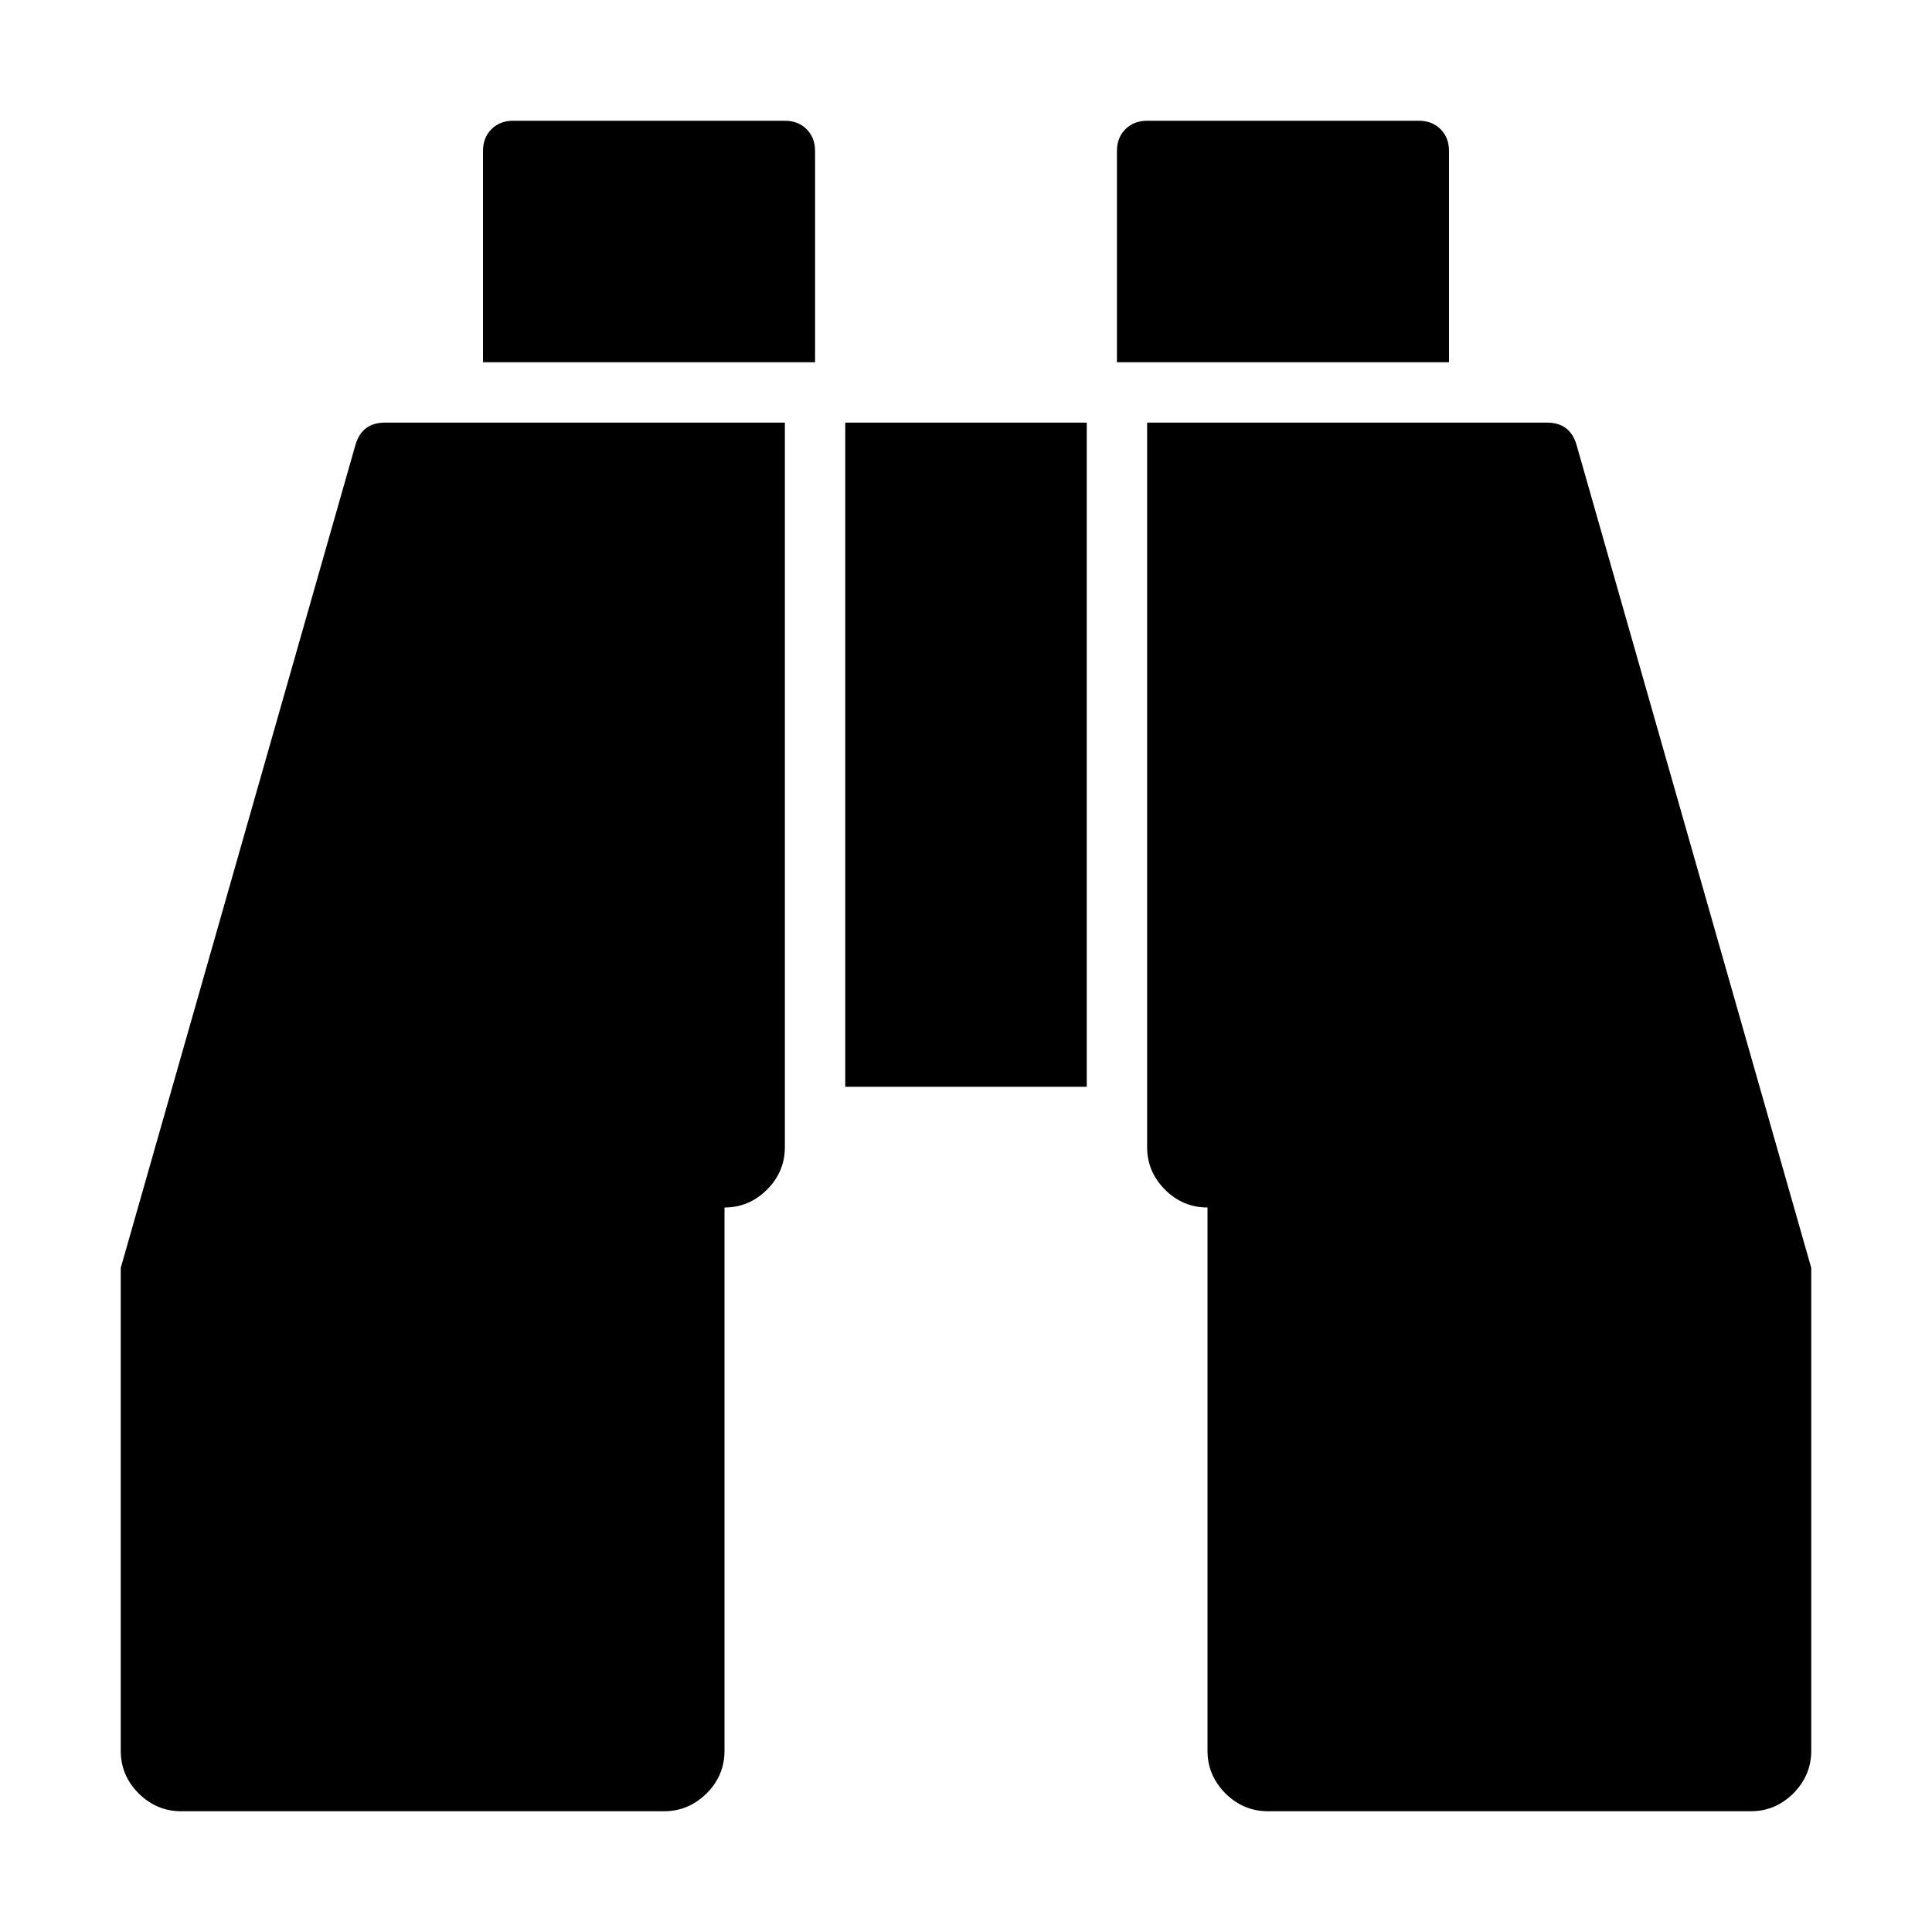 ﻿<?xml version="1.0" encoding="utf-8"?>
<!DOCTYPE svg PUBLIC "-//W3C//DTD SVG 1.1//EN" "http://www.w3.org/Graphics/SVG/1.1/DTD/svg11.dtd">
<svg xmlns="http://www.w3.org/2000/svg" xmlns:xlink="http://www.w3.org/1999/xlink" version="1.1" baseProfile="full" width="16" height="16" viewBox="0 0 16.00 16.00" enable-background="new 0 0 16.00 16.00" xml:space="preserve">
	<path fill="#{colora}" fill-opacity="1" d="M 6.5,3.5L 6.5,9.5C 6.5,9.635 6.451,9.753 6.352,9.852C 6.253,9.951 6.135,10 6,10L 6,14.5C 6,14.635 5.951,14.753 5.852,14.852C 5.753,14.95 5.635,15 5.5,15L 1.5,15C 1.365,15 1.247,14.95 1.148,14.852C 1.049,14.753 1,14.635 1,14.5L 1,10.5L 2.945,3.68C 2.982,3.56 3.062,3.5 3.188,3.5L 6.5,3.5 Z M 9,3.5L 9,9L 7,9L 7,3.5L 9,3.5 Z M 15,10.5L 15,14.5C 15,14.635 14.95,14.753 14.852,14.852C 14.753,14.95 14.635,15 14.5,15L 10.5,15C 10.365,15 10.247,14.95 10.148,14.852C 10.05,14.753 10,14.635 10,14.5L 10,10C 9.865,10 9.747,9.951 9.648,9.852C 9.549,9.753 9.5,9.635 9.5,9.5L 9.5,3.5L 12.812,3.5C 12.938,3.5 13.018,3.56 13.055,3.68L 15,10.5 Z M 6.75,1.25L 6.75,3L 4,3L 4,1.25C 4,1.177 4.023,1.117 4.07,1.07C 4.117,1.023 4.177,1 4.25,1L 6.5,1C 6.573,1 6.633,1.023 6.68,1.07C 6.727,1.117 6.75,1.177 6.75,1.25 Z M 12,1.25L 12,3L 9.25,3L 9.25,1.25C 9.25,1.177 9.273,1.117 9.32,1.07C 9.367,1.023 9.427,1 9.5,1L 11.75,1C 11.823,1 11.883,1.023 11.93,1.07C 11.977,1.117 12,1.177 12,1.25 Z "/>
</svg>

